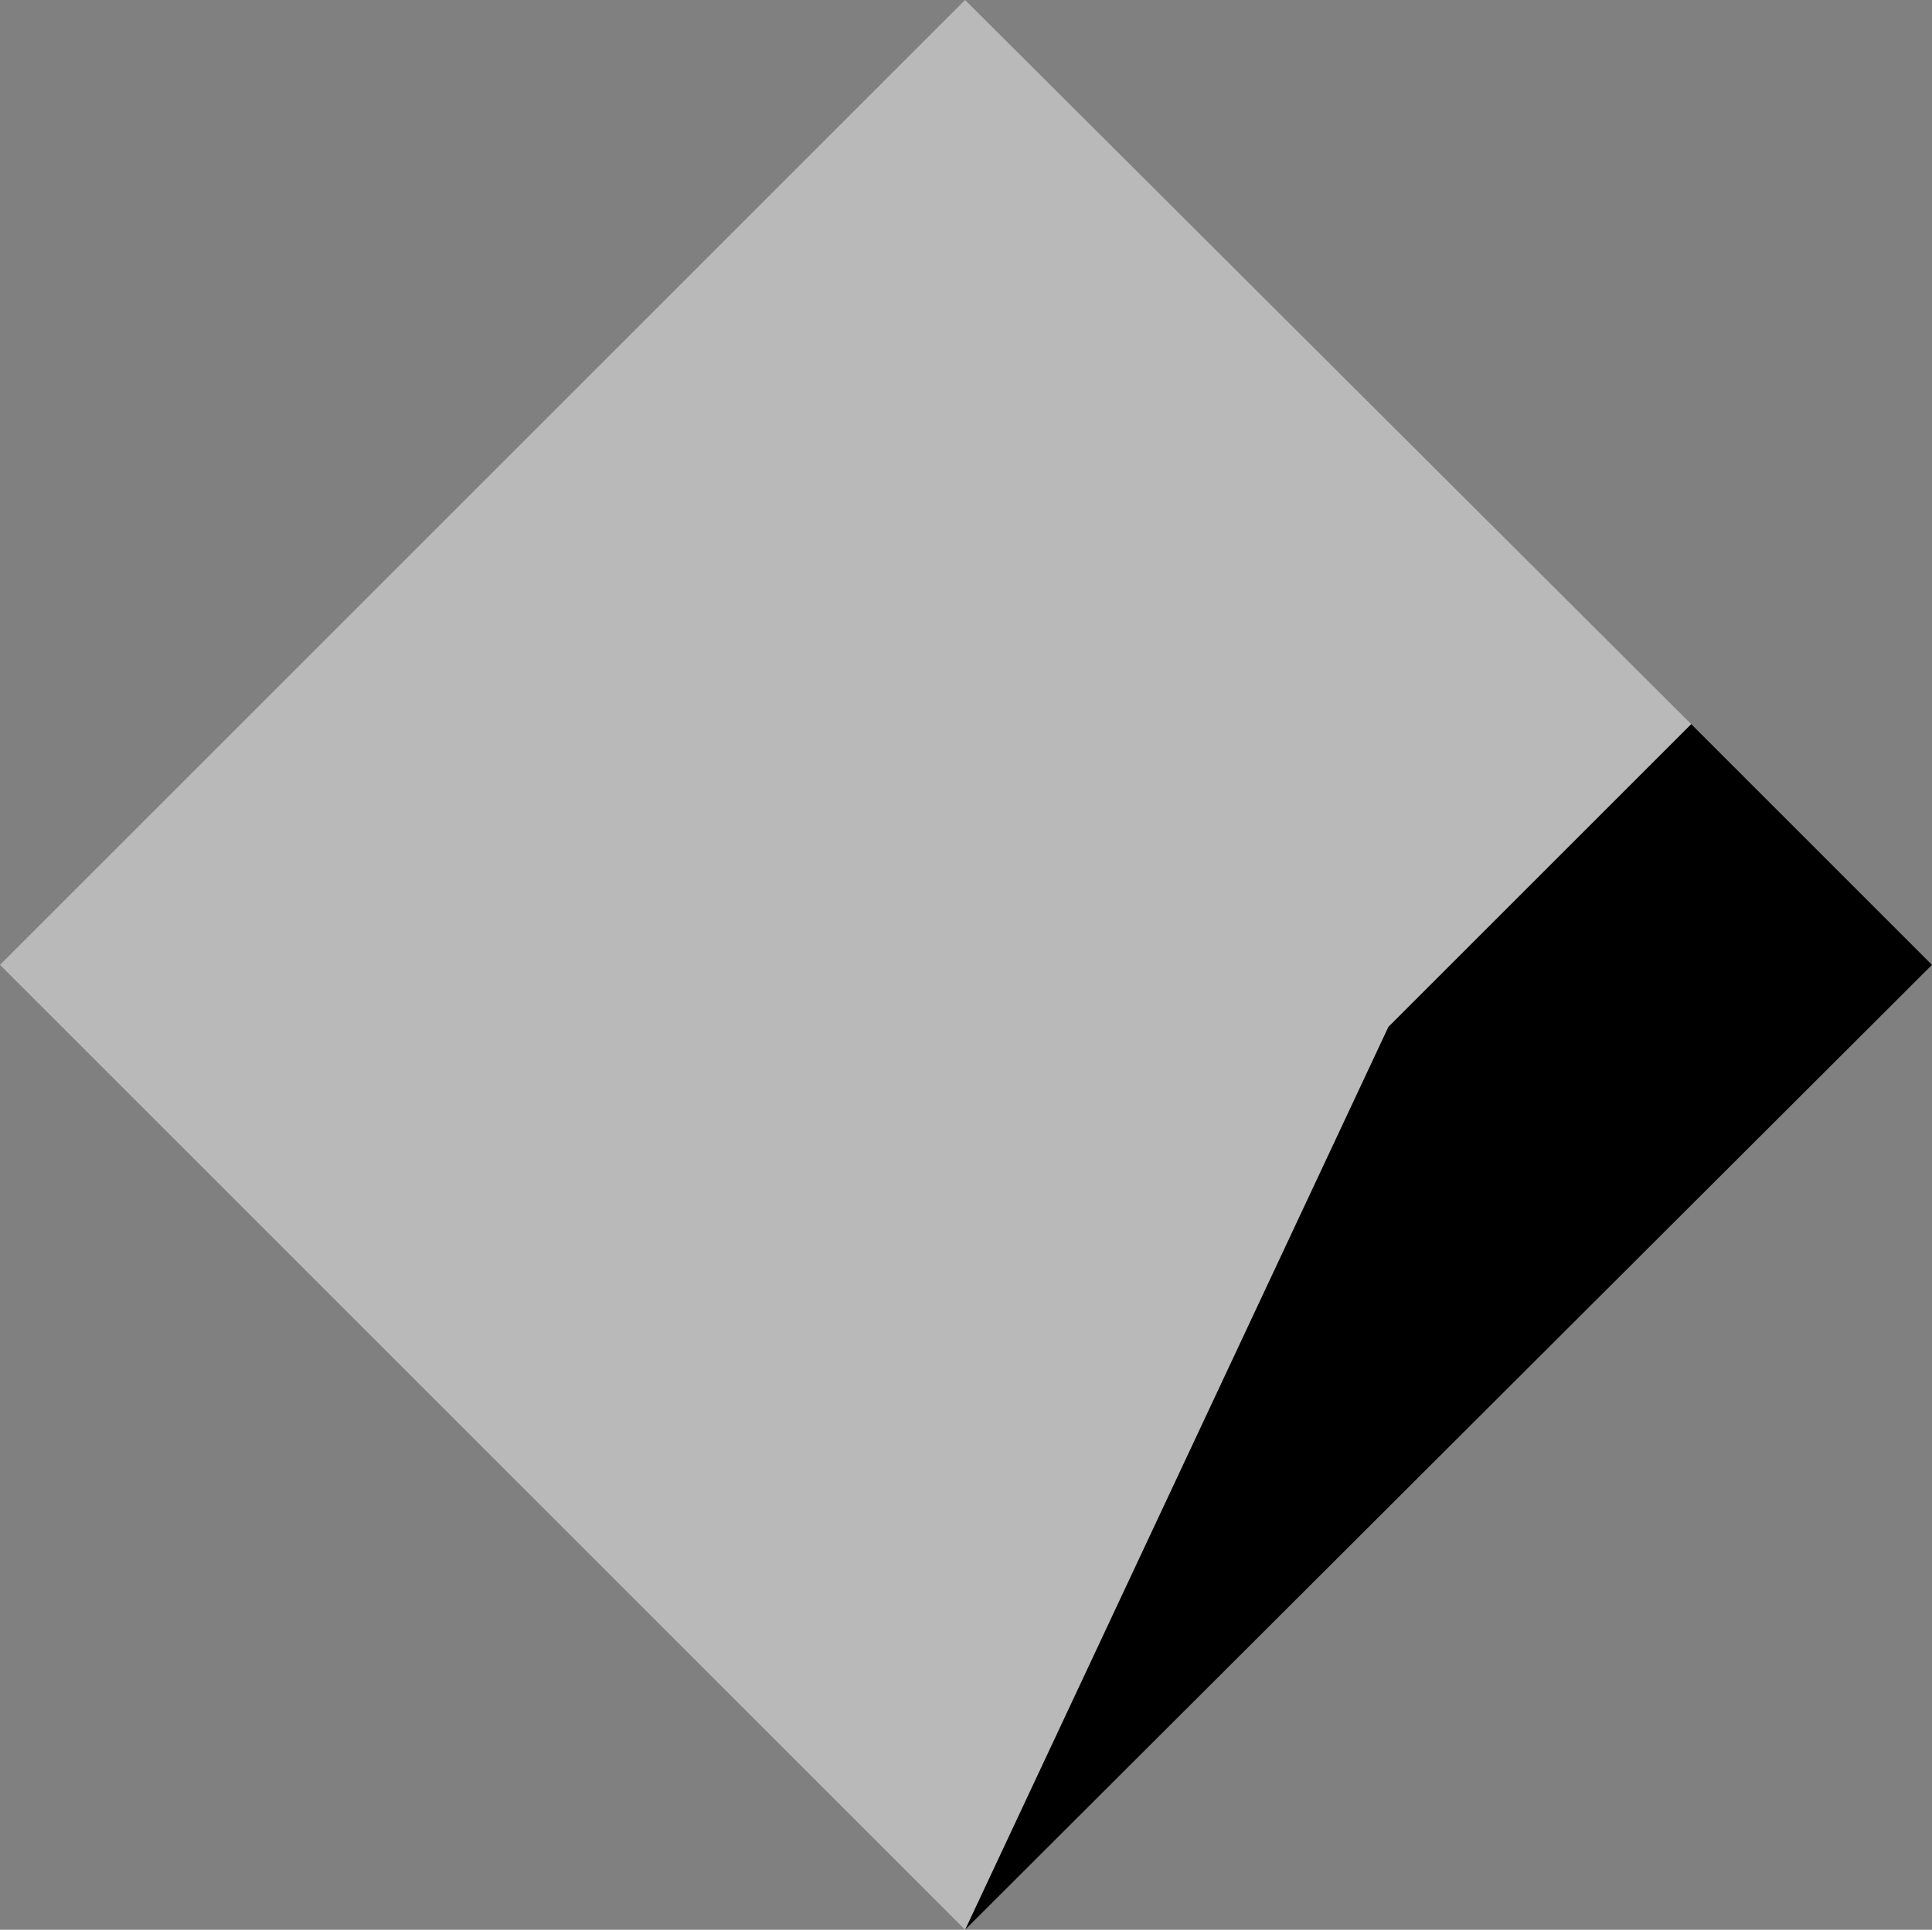 <?xml version="1.0" encoding="utf-8"?>
<!-- Generator: Adobe Illustrator 21.0.2, SVG Export Plug-In . SVG Version: 6.00 Build 0)  -->
<svg version="1.1" id="Layer_1" xmlns="http://www.w3.org/2000/svg" xmlns:xlink="http://www.w3.org/1999/xlink" x="0px" y="0px"
	 viewBox="0 0 105.9 105.8" style="enable-background:new 0 0 105.9 105.8;" xml:space="preserve">
<rect x="0" y="0" width="105.9" height="105.8" fill="#808080" stroke="none"/>
<style type="text/css">
	.st0{opacity:0.5;}
	.st1{fill:#F2F2F3;}
</style>
<g>
	<g>
		<polygon points="52.9,105.8 105.9,52.9 92.7,39.7 76.1,56.3 		"/>
	</g>
	<g class="st0">
		<polygon class="st1" points="52.9,0 0,52.9 52.9,105.8 76.1,56.3 92.7,39.7 		"/>
	</g>
</g>
</svg>
